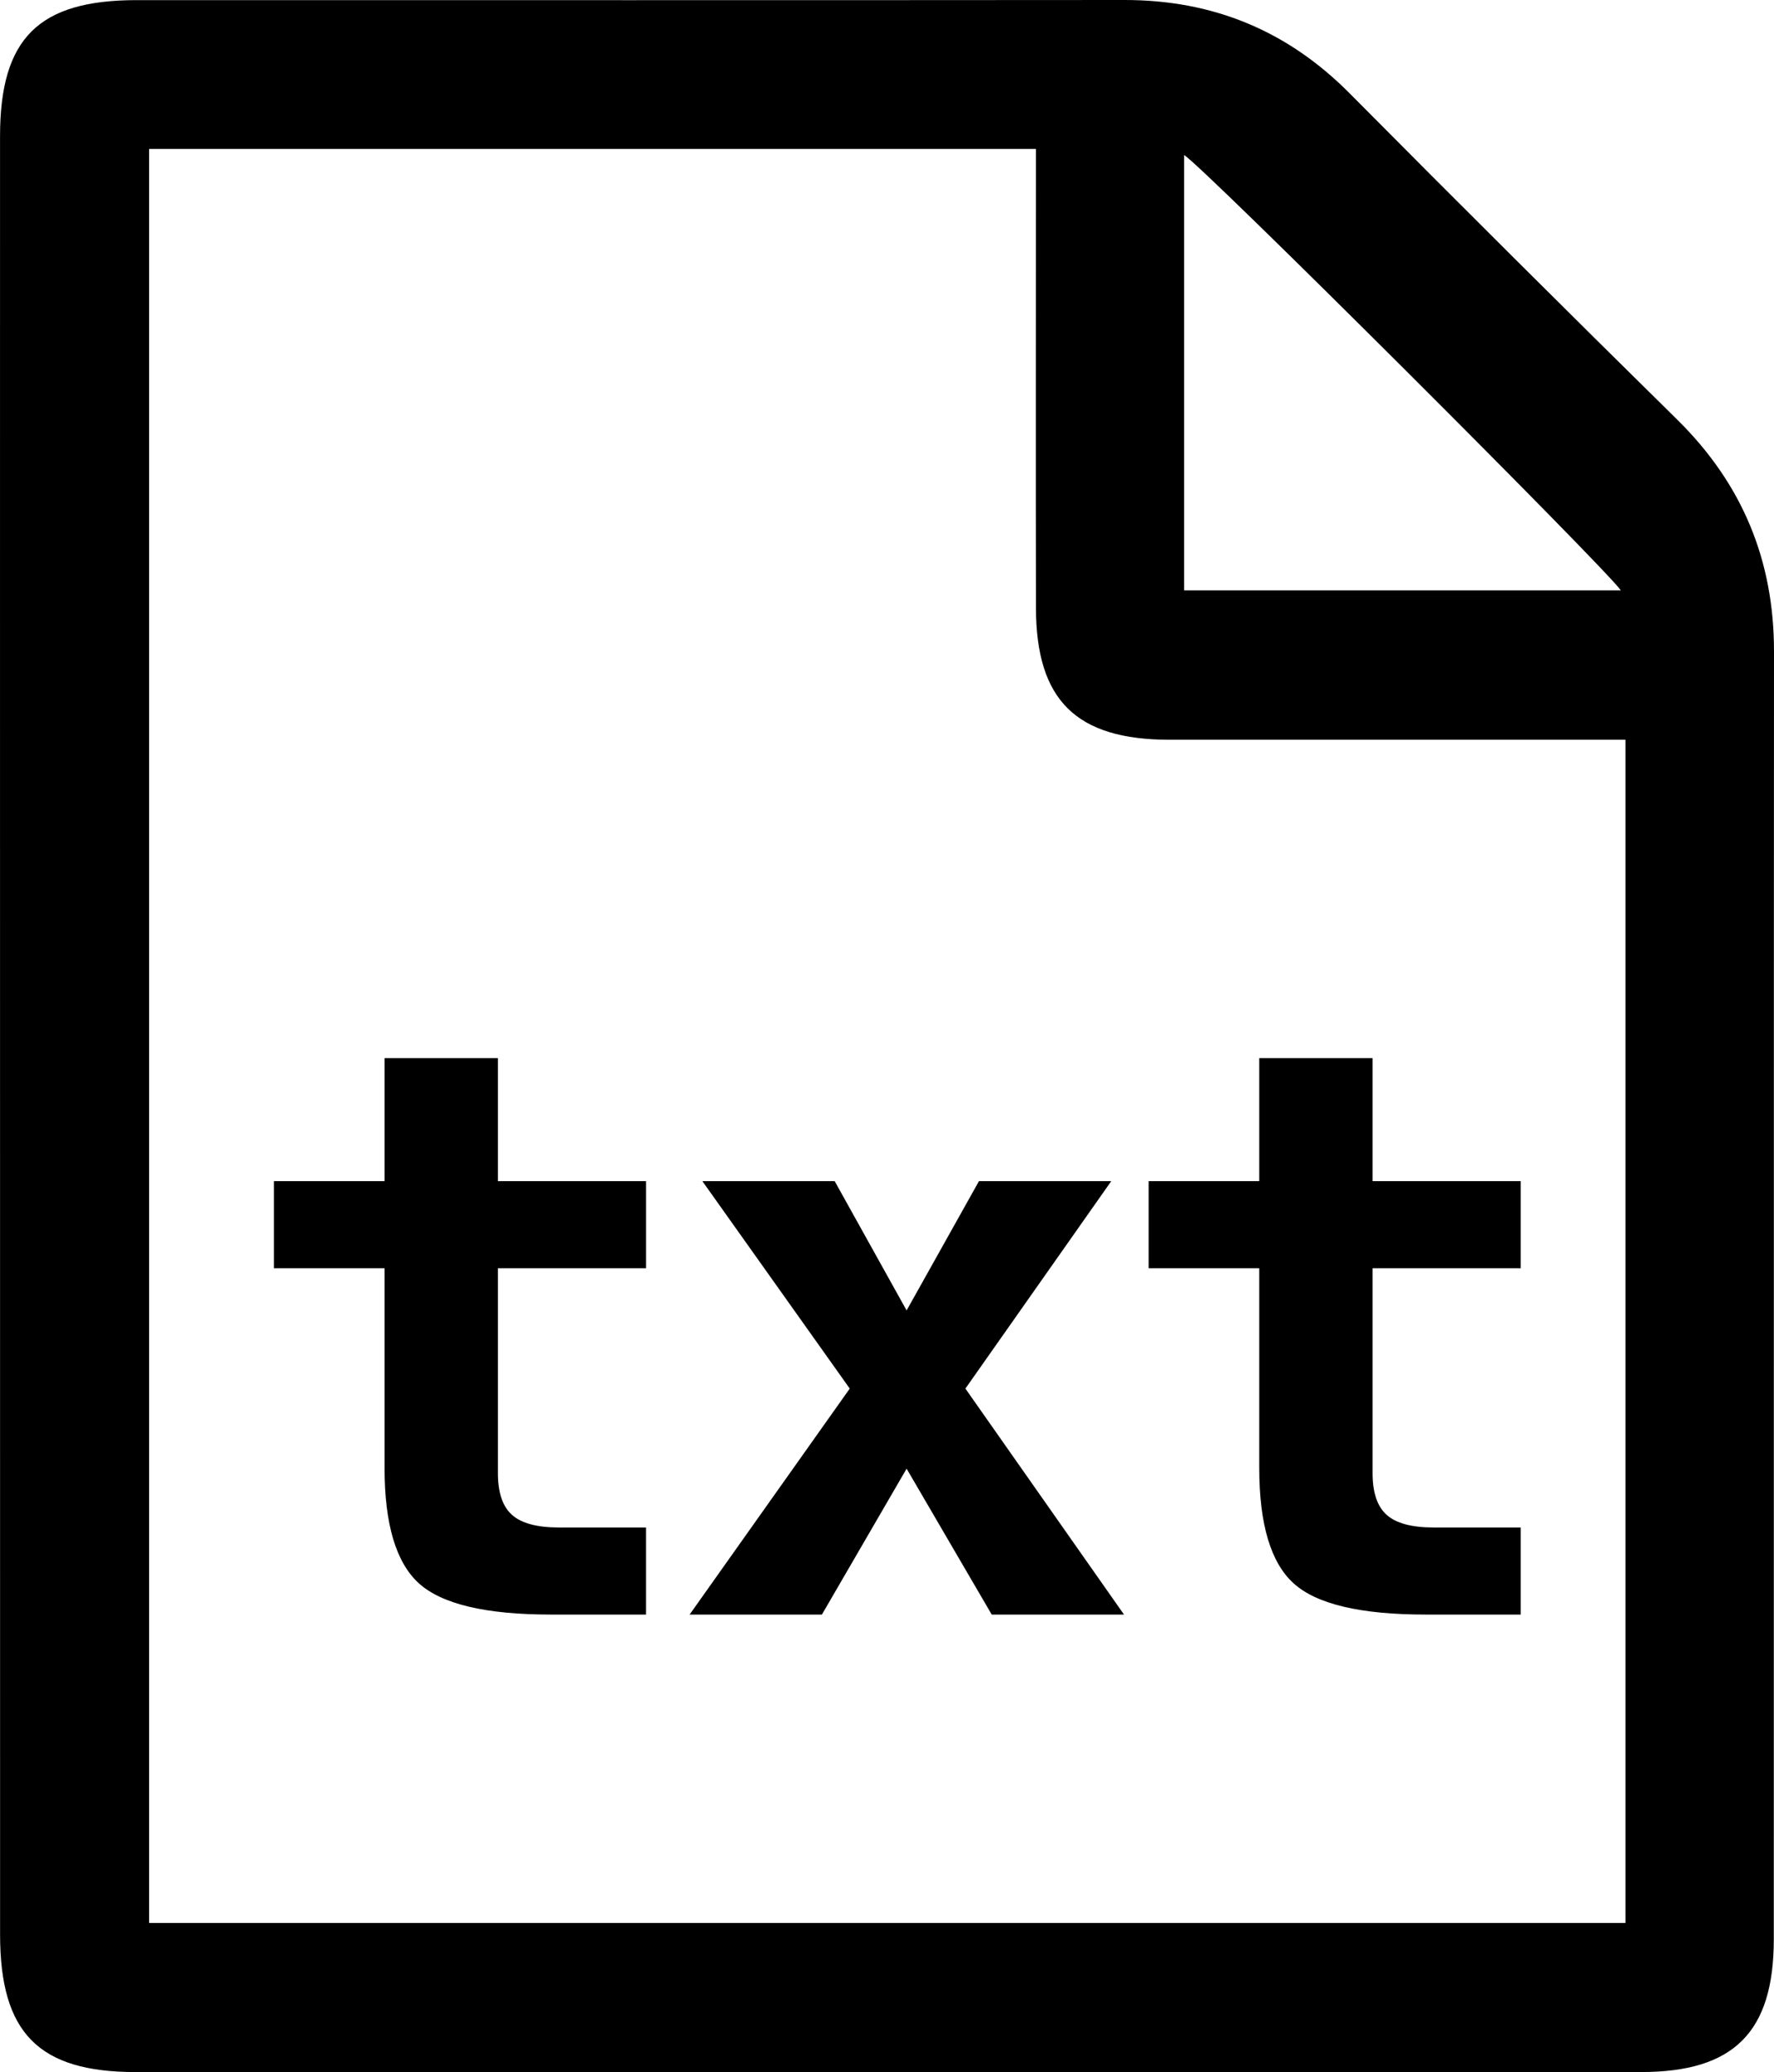 <?xml version="1.0" encoding="utf-8"?>
<!-- Generator: Adobe Illustrator 16.0.0, SVG Export Plug-In . SVG Version: 6.00 Build 0)  -->
<!DOCTYPE svg PUBLIC "-//W3C//DTD SVG 1.1//EN" "http://www.w3.org/Graphics/SVG/1.1/DTD/svg11.dtd">
<svg version="1.1" id="Layer_1" xmlns="http://www.w3.org/2000/svg" xmlns:xlink="http://www.w3.org/1999/xlink" x="0px" y="0px"
	 width="87.713px" height="102.417px" viewBox="0 0 87.713 102.417" enable-background="new 0 0 87.713 102.417"
	 xml:space="preserve">
<g>
	<path d="M82.932,20.746C77.502,15.4,72.1,10.025,66.732,4.615C63.645,1.504,59.961-0.003,55.596,0
		C39.318,0.014,23.039,0.006,6.762,0.006c-4.859,0-6.758,1.883-6.76,6.726c-0.004,14.815,0,29.63,0,44.446
		c0,14.814-0.002,29.63,0.002,44.445c0,4.863,1.906,6.793,6.699,6.794c24.814,0.001,49.629,0.001,74.441-0.001
		c4.582,0,6.559-1.965,6.559-6.569c0.008-21.217-0.004-42.434,0.01-63.649C87.715,27.697,86.146,23.91,82.932,20.746z M58.547,7.66
		c1.074,0.697,20.879,20.465,21.592,21.52c-7.424,0-14.453,0-21.592,0C58.547,22.108,58.547,15.131,58.547,7.66z M80.369,95.047
		c-24.359,0-48.602,0-72.996,0c0-29.184,0-58.338,0-87.687c14.611,0,29.105,0,43.846,0c0,0.716,0,1.367,0,2.019
		c0,6.889-0.01,13.775,0.002,20.663c0.008,4.573,1.992,6.521,6.604,6.522c6.826,0.001,13.652,0,20.48,0c0.656,0,1.314,0,2.064,0
		C80.369,56.146,80.369,75.557,80.369,95.047z"/>
	<path d="M24.618,52.3h-5.604v6.082h-5.47v4.304h5.47v9.869c0,2.78,0.567,4.683,1.702,5.709s3.31,1.54,6.522,1.54h4.705V75.5H27.64
		c-1.084,0-1.858-0.207-2.323-0.622c-0.466-0.415-0.698-1.1-0.698-2.056V62.686h7.325v-4.304h-7.325V52.3z"/>
	<polygon points="54.944,58.382 48.403,58.382 44.826,64.771 41.27,58.382 34.728,58.382 42.015,68.634 34.097,79.804 
		40.638,79.804 44.826,72.593 49.034,79.804 55.575,79.804 47.733,68.634 	"/>
	<path d="M67.866,52.3h-5.604v6.082h-5.47v4.304h5.47v9.869c0,2.78,0.567,4.683,1.702,5.709s3.31,1.54,6.522,1.54h4.705V75.5h-4.304
		c-1.084,0-1.858-0.207-2.323-0.622c-0.466-0.415-0.698-1.1-0.698-2.056V62.686h7.325v-4.304h-7.325V52.3z"/>
</g>
</svg>
